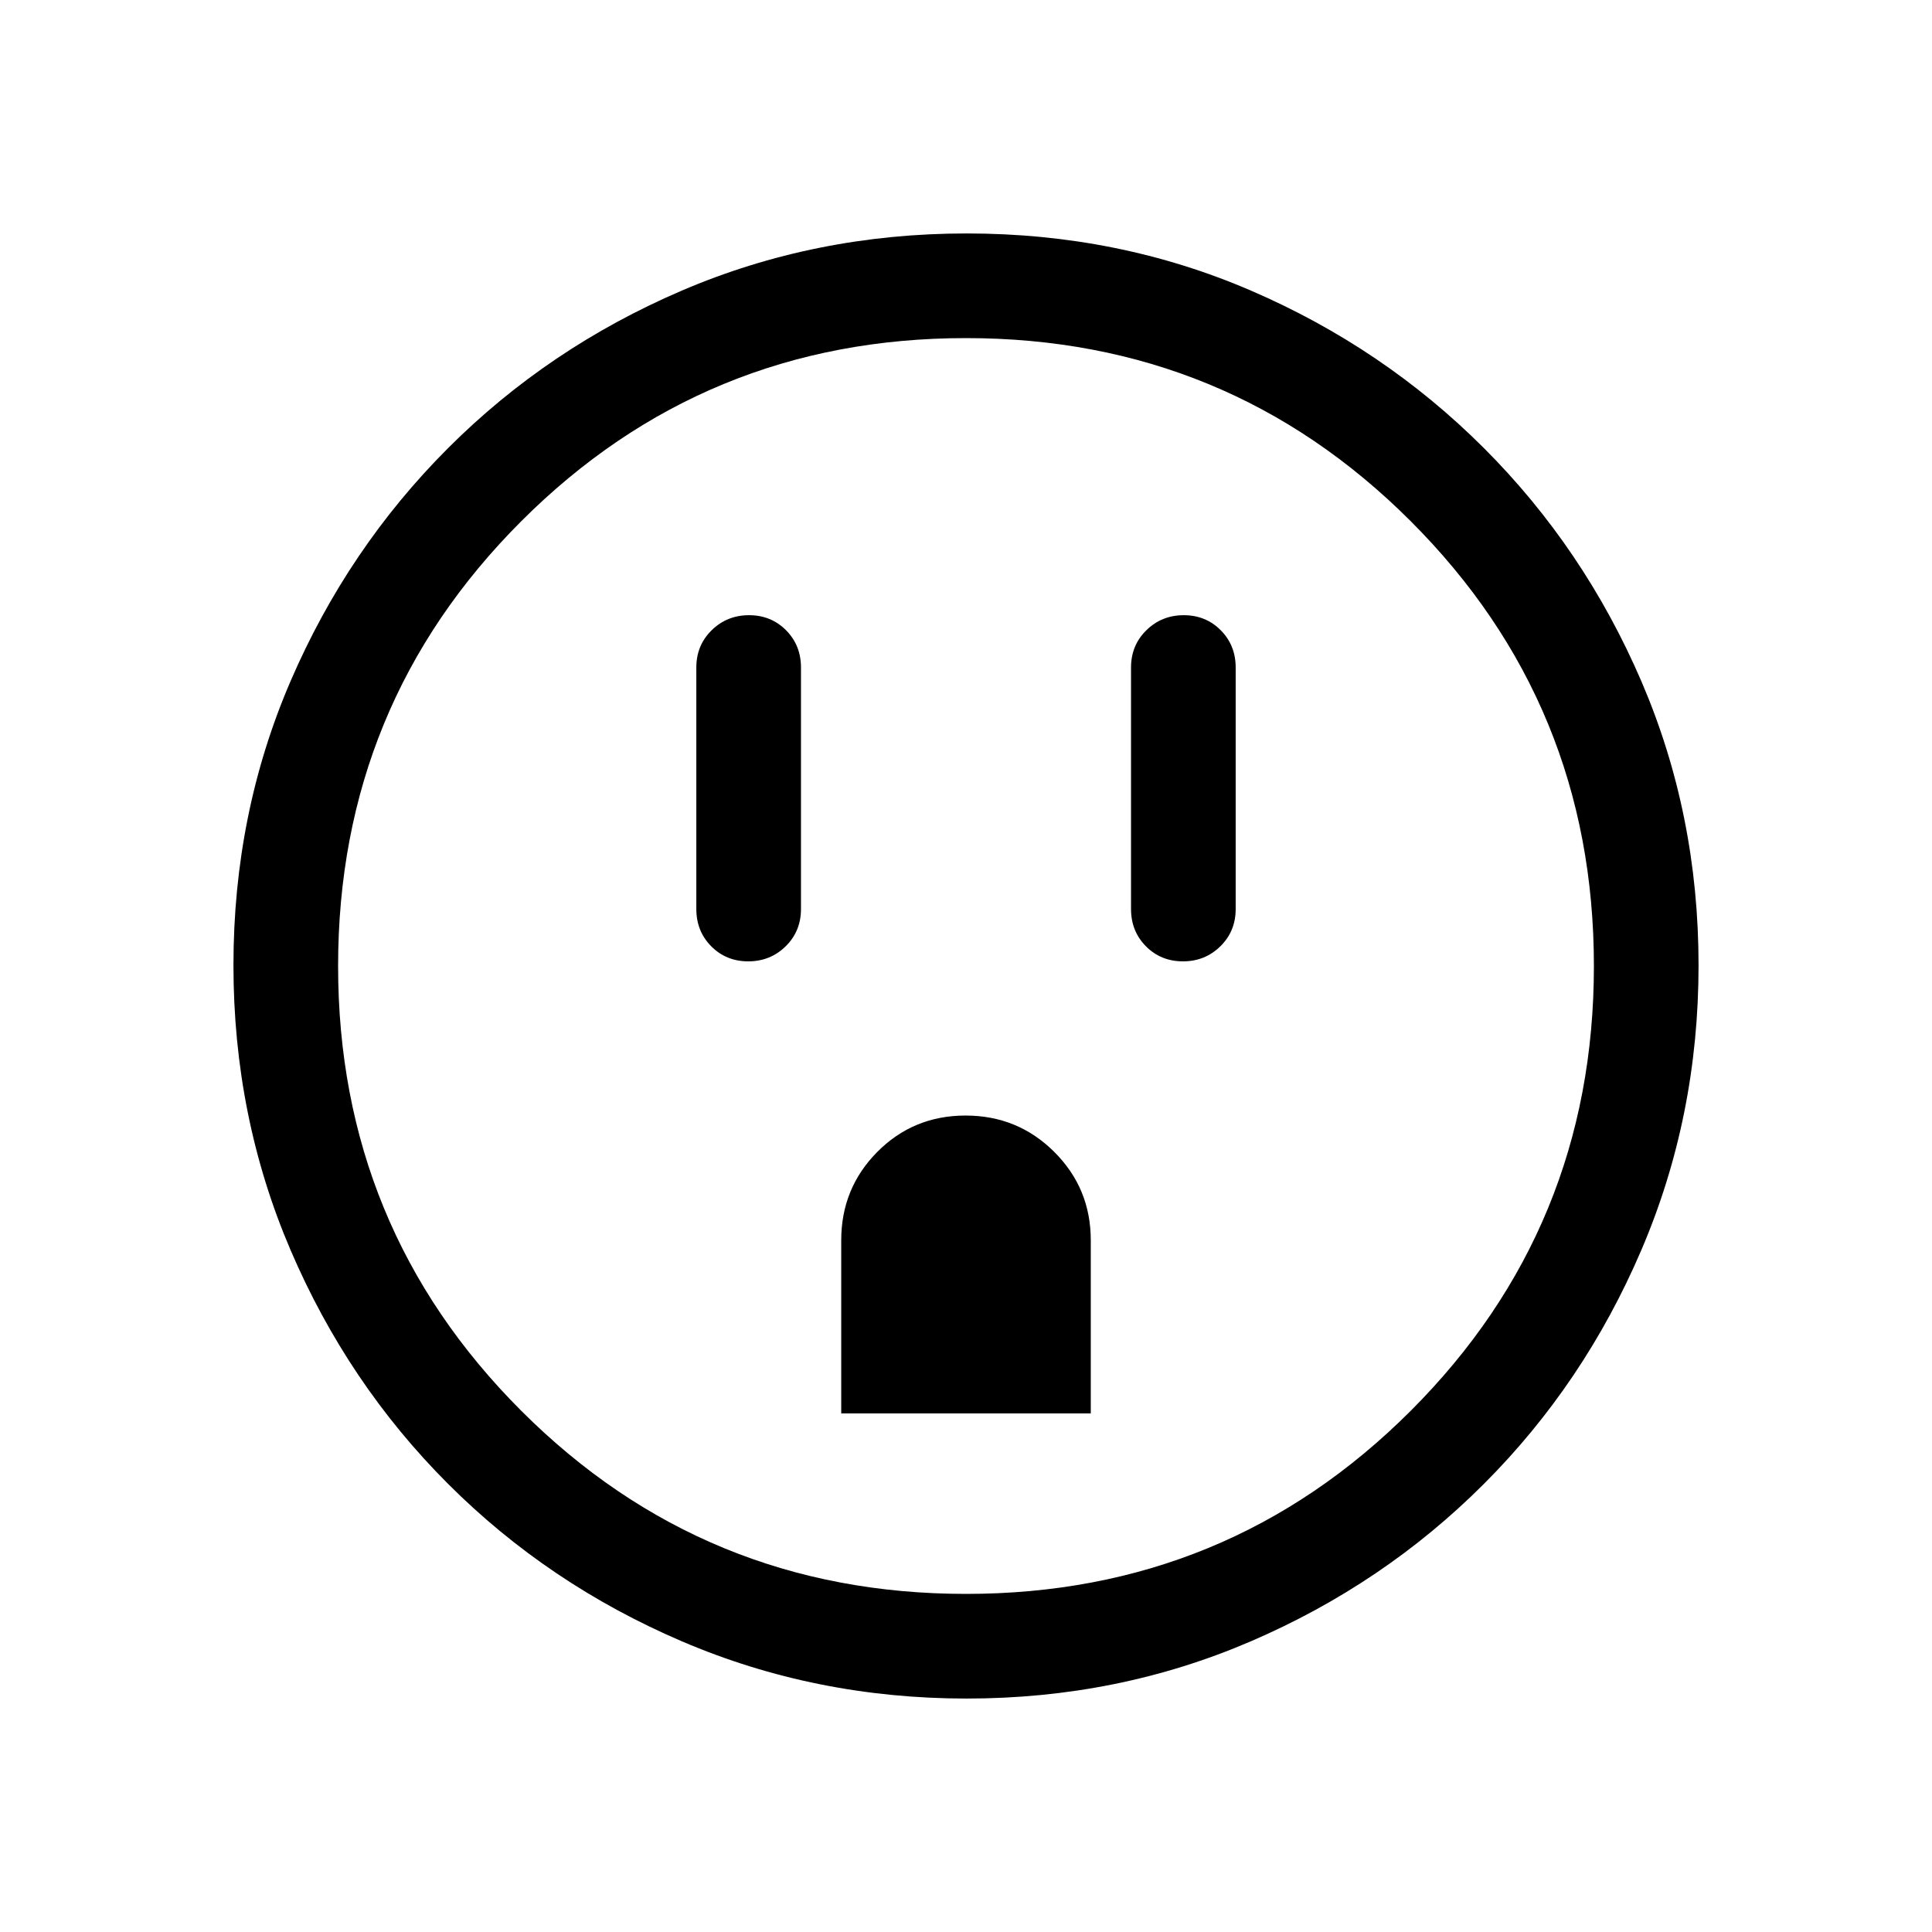 <svg xmlns="http://www.w3.org/2000/svg" height="20" viewBox="0 -960 960 960" width="20"><path d="M371.8-482.31q10.97 0 18.58-7.47 7.62-7.48 7.62-18.53v-120q0-11.05-7.42-18.52-7.42-7.48-18.38-7.48-10.97 0-18.58 7.48-7.62 7.47-7.62 18.52v120q0 11.05 7.42 18.53 7.42 7.47 18.38 7.47ZM418-257.69h124v-86q0-25.86-18.14-43.93-18.13-18.07-44.07-18.07t-43.87 18.07Q418-369.55 418-343.69v86Zm169.8-224.62q10.97 0 18.58-7.47 7.62-7.48 7.62-18.53v-120q0-11.05-7.42-18.52-7.42-7.48-18.38-7.48-10.97 0-18.58 7.48-7.62 7.47-7.62 18.52v120q0 11.05 7.42 18.53 7.42 7.47 18.38 7.47ZM480.34-116q-75.11 0-141.48-28.42-66.37-28.42-116.18-78.21-49.81-49.79-78.25-116.09Q116-405.01 116-480.39q0-75.38 28.42-141.25t78.21-115.68q49.79-49.81 116.09-78.25Q405.01-844 480.39-844q75.38 0 141.25 28.42t115.68 78.21q49.81 49.79 78.25 115.85Q844-555.45 844-480.34q0 75.11-28.42 141.48-28.42 66.37-78.21 116.18-49.79 49.81-115.85 78.25Q555.45-116 480.34-116Zm-.34-52q130 0 221-91t91-221q0-130-91-221t-221-91q-130 0-221 91t-91 221q0 130 91 221t221 91Zm0-312Z"/></svg>